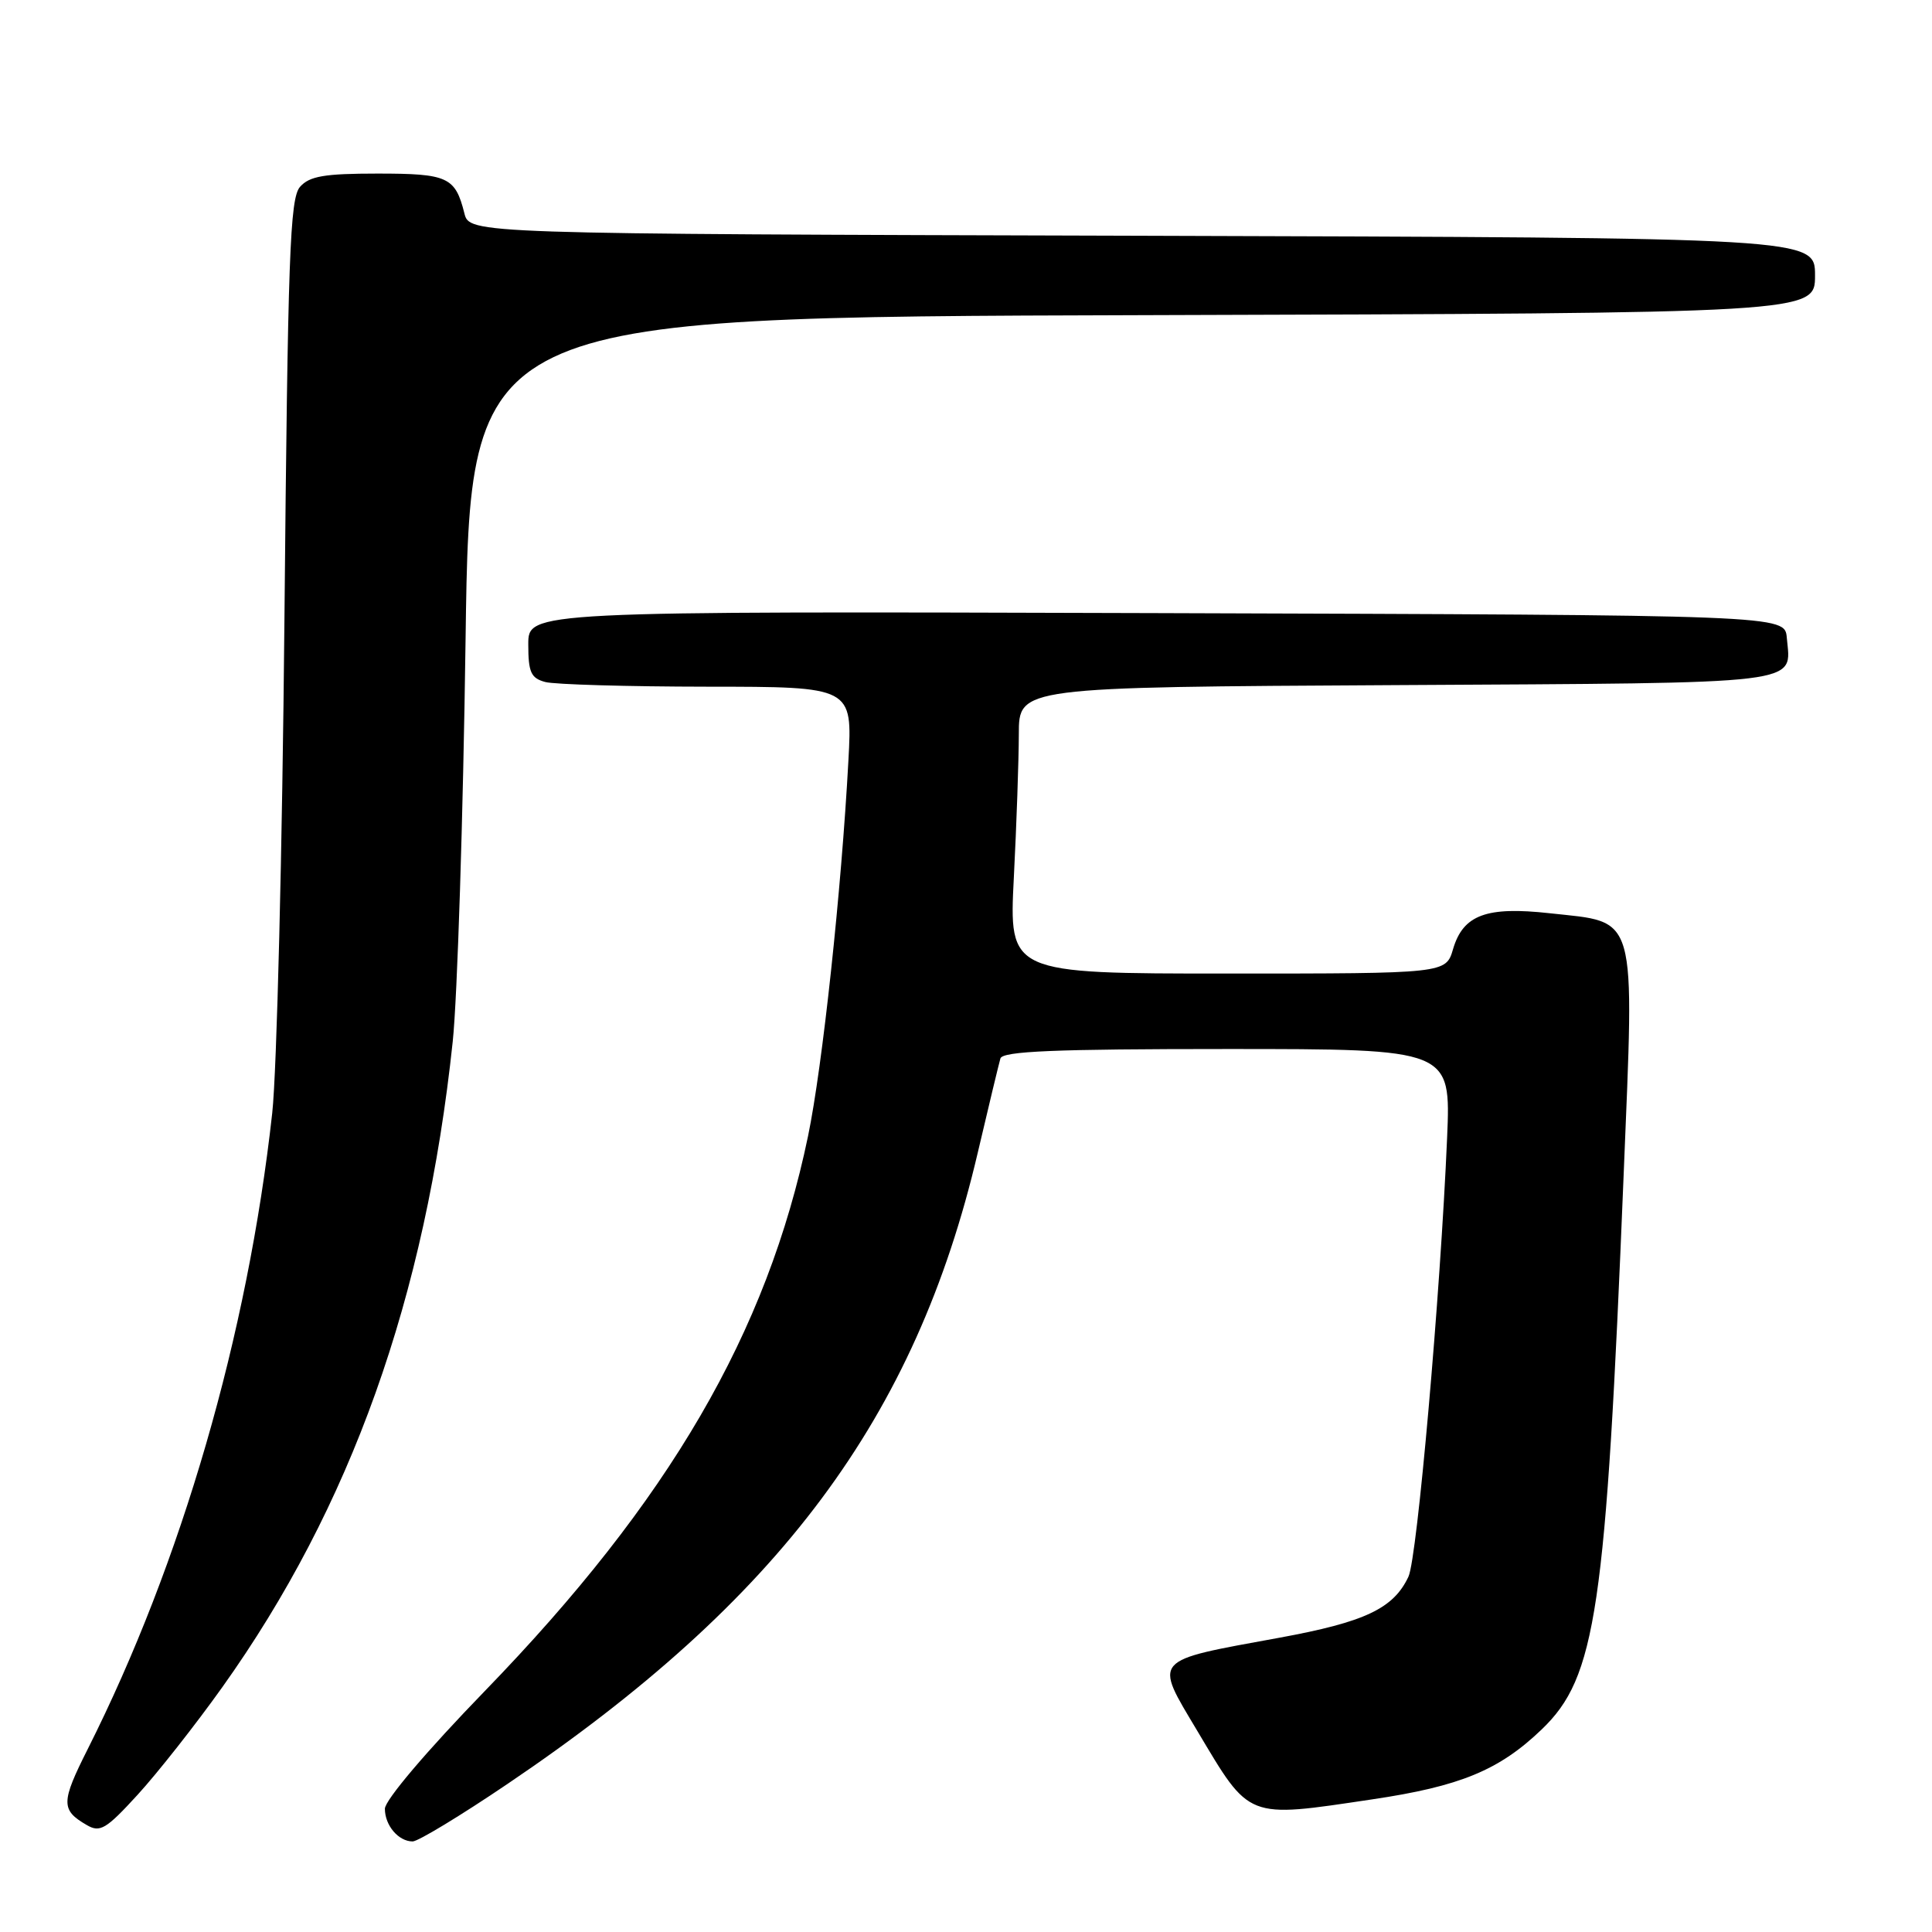<?xml version="1.0" encoding="UTF-8" standalone="no"?>
<!DOCTYPE svg PUBLIC "-//W3C//DTD SVG 1.1//EN" "http://www.w3.org/Graphics/SVG/1.1/DTD/svg11.dtd" >
<svg xmlns="http://www.w3.org/2000/svg" xmlns:xlink="http://www.w3.org/1999/xlink" version="1.1" viewBox="0 0 256 256">
 <g >
 <path fill="currentColor"
d=" M 67.23 236.39 C 103.34 212.01 121.33 187.86 129.55 152.77 C 131.00 146.57 132.36 140.94 132.56 140.25 C 132.85 139.29 139.73 139.00 162.59 139.00 C 192.25 139.00 192.25 139.00 191.75 150.75 C 190.86 171.54 187.79 206.43 186.63 208.91 C 184.65 213.14 180.87 214.93 169.51 217.01 C 152.46 220.13 152.87 219.66 158.66 229.37 C 165.68 241.15 165.08 240.92 181.79 238.43 C 193.48 236.70 198.64 234.57 204.28 229.16 C 211.50 222.24 212.79 213.50 215.14 155.71 C 216.57 120.52 217.08 122.30 205.35 121.01 C 196.96 120.08 193.88 121.22 192.54 125.75 C 191.59 129.00 191.59 129.00 162.64 129.00 C 133.69 129.00 133.69 129.00 134.34 116.25 C 134.70 109.24 134.99 100.70 135.00 97.28 C 135.00 91.05 135.00 91.05 185.04 90.78 C 239.91 90.47 237.31 90.79 236.76 84.50 C 236.50 81.50 236.50 81.50 153.25 81.24 C 70.00 80.99 70.00 80.99 70.00 85.38 C 70.00 89.08 70.35 89.86 72.25 90.37 C 73.49 90.70 83.15 90.98 93.72 90.99 C 112.95 91.00 112.95 91.00 112.42 100.75 C 111.49 118.03 108.98 141.33 107.07 150.54 C 101.65 176.59 88.69 198.85 64.25 224.06 C 56.53 232.02 51.00 238.54 51.00 239.67 C 51.00 241.88 52.80 244.00 54.68 244.00 C 55.39 244.00 61.04 240.58 67.23 236.39 Z  M 29.45 223.57 C 46.50 199.66 56.39 171.97 59.99 138.00 C 60.60 132.22 61.37 108.26 61.69 84.76 C 62.28 42.01 62.28 42.01 151.39 41.76 C 240.50 41.50 240.50 41.50 240.50 36.50 C 240.50 31.50 240.50 31.50 151.36 31.24 C 62.21 30.99 62.21 30.99 61.53 28.25 C 60.32 23.45 59.34 23.00 50.03 23.00 C 42.98 23.00 41.01 23.34 39.76 24.75 C 38.41 26.27 38.14 33.79 37.69 82.00 C 37.41 112.53 36.68 142.00 36.07 147.50 C 32.82 176.88 24.07 207.04 11.63 231.75 C 8.07 238.82 8.05 239.83 11.50 241.83 C 13.26 242.86 14.06 242.38 18.24 237.81 C 20.85 234.96 25.90 228.55 29.45 223.57 Z "/>
</g>
</svg>